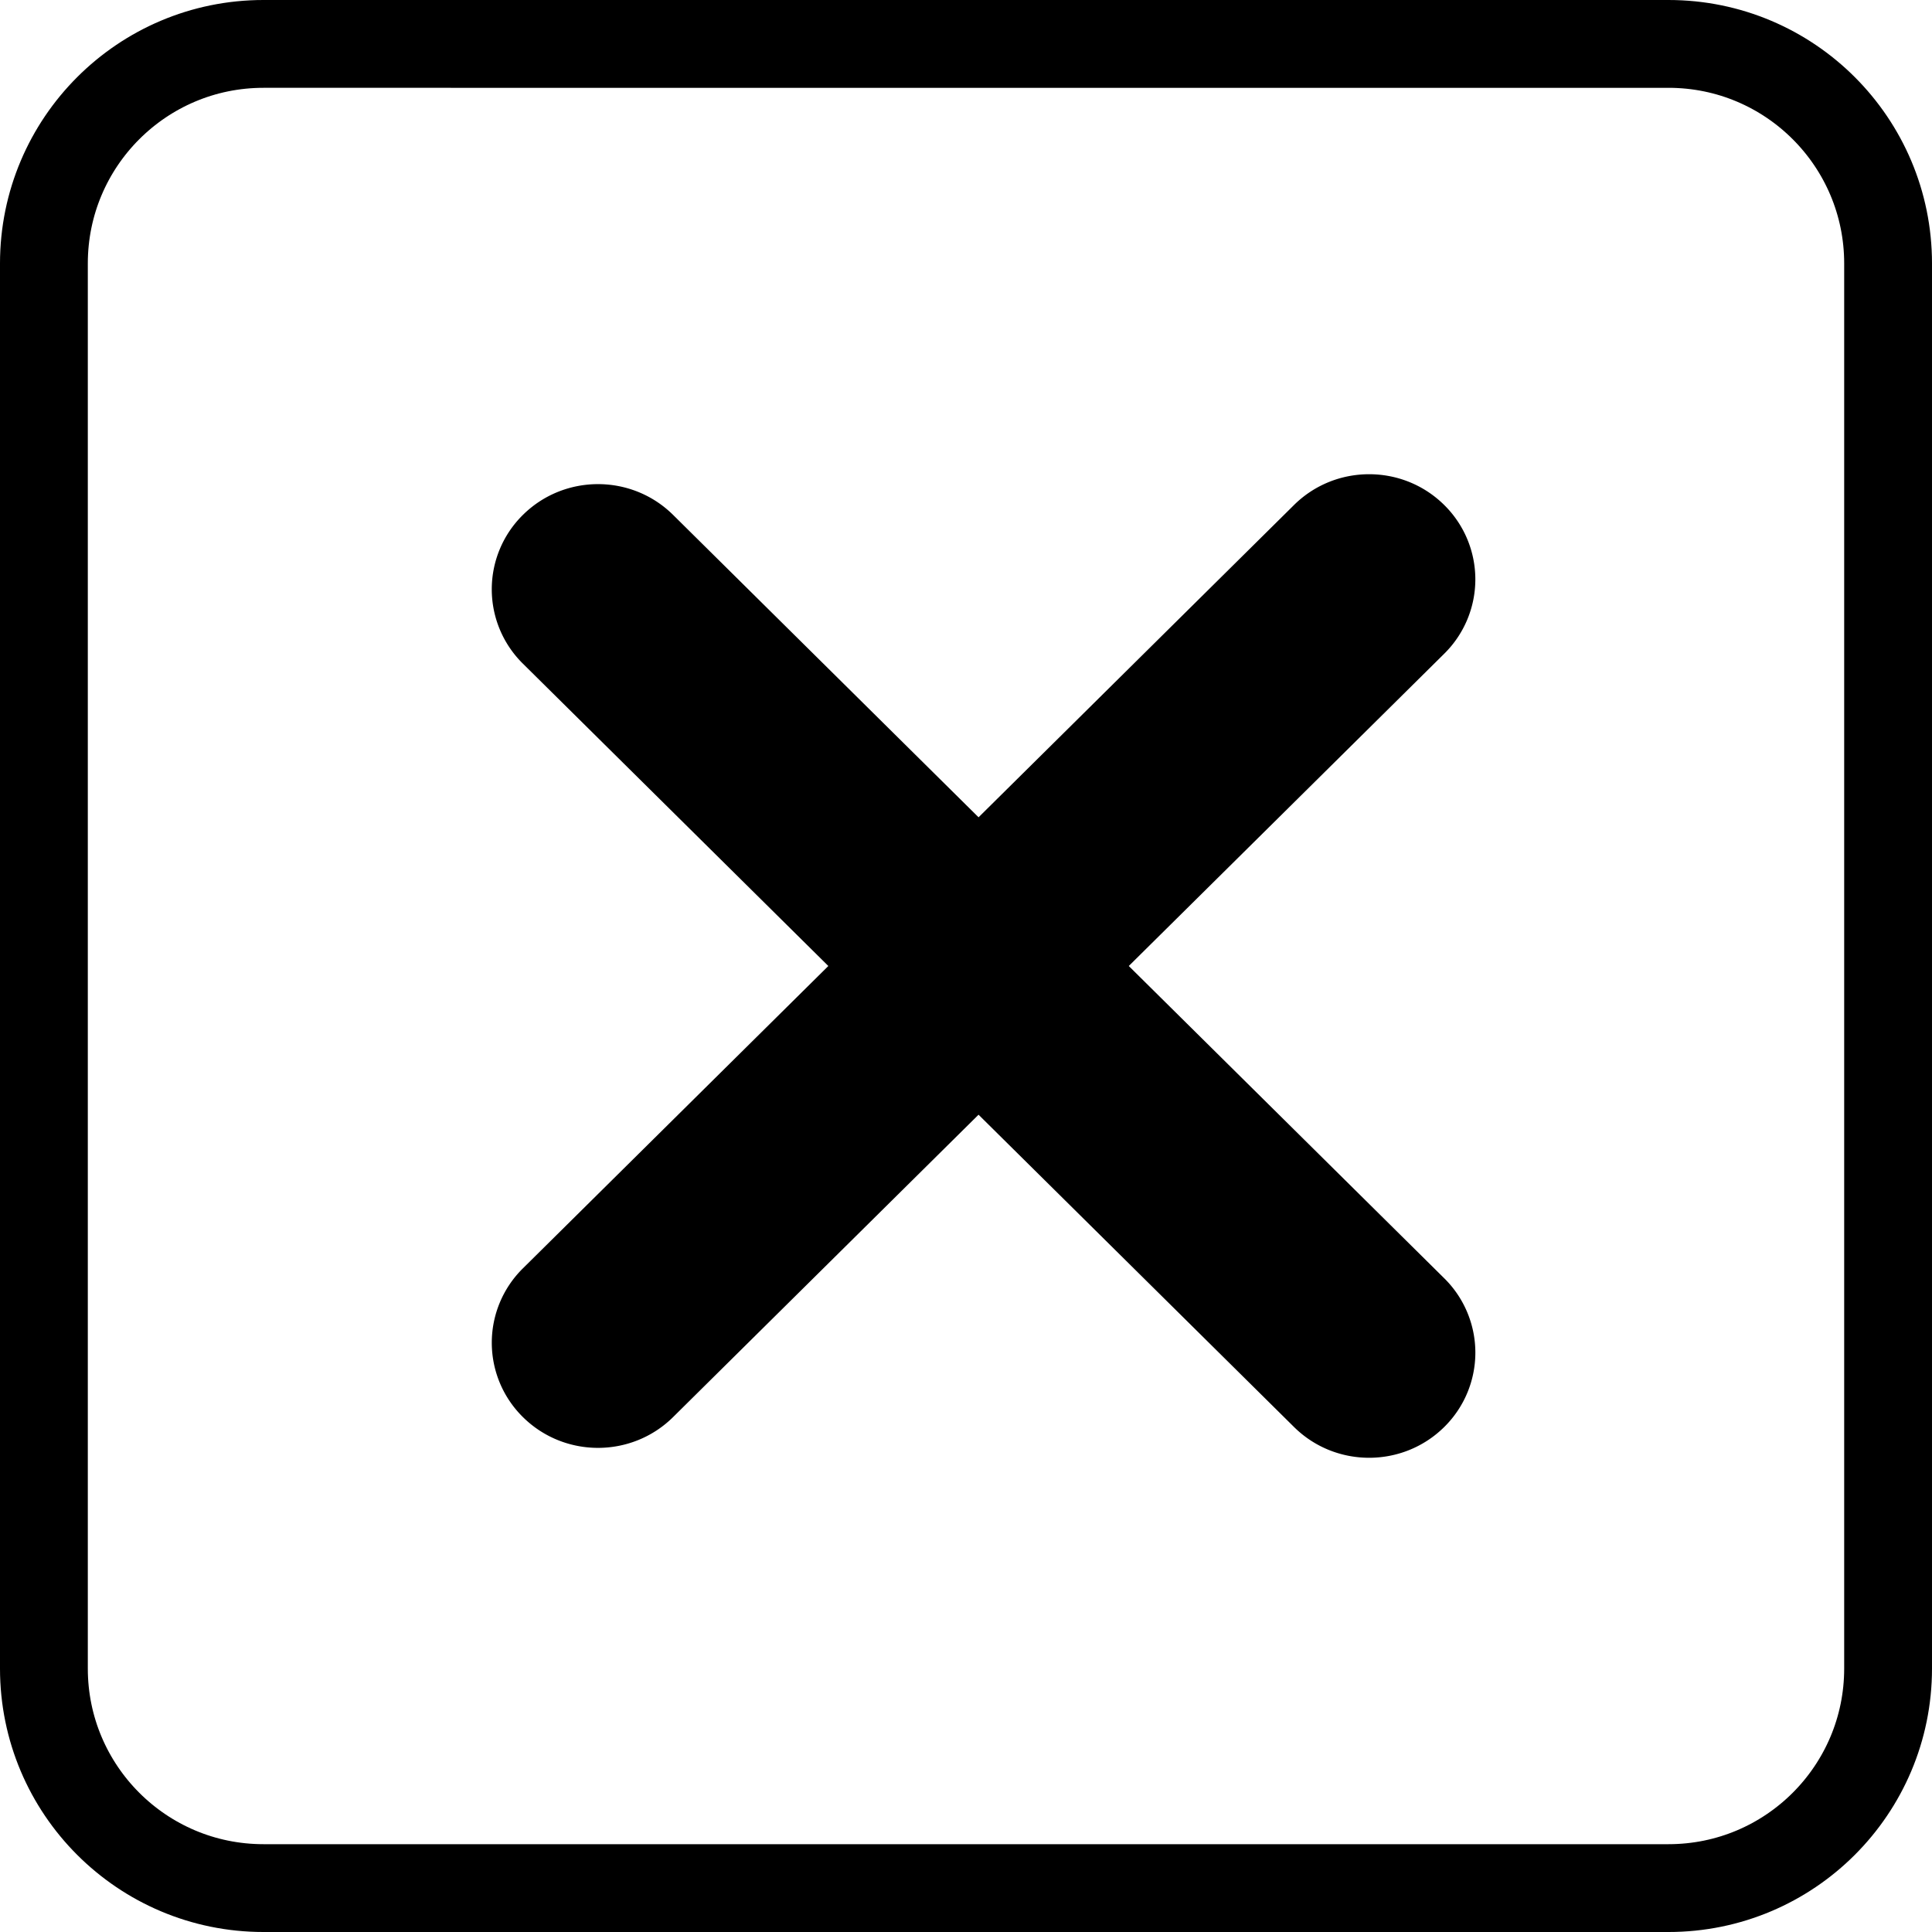 <svg width="110" height="110" xmlns="http://www.w3.org/2000/svg"><g fill="none" fill-rule="evenodd"><path d="M64.268 55l17.96-17.78a5.944 5.944 0 0 0 0-8.467c-2.361-2.337-6.19-2.337-8.552 0l-17.961 17.78-17.39-17.215c-2.363-2.338-6.192-2.338-8.554 0a5.944 5.944 0 0 0 0 8.467L47.162 55l-17.39 17.215a5.944 5.944 0 0 0 0 8.467c2.361 2.338 6.19 2.338 8.552 0l17.39-17.215 17.962 17.78c2.362 2.337 6.19 2.337 8.553 0a5.944 5.944 0 0 0 0-8.467L64.268 55z" fill="#000"/><path d="M15 2.5C8.096 2.5 2.5 8.096 2.5 15v80c0 6.904 5.596 12.5 12.5 12.5h80c6.904 0 12.5-5.596 12.5-12.5V15c0-6.904-5.596-12.5-12.5-12.5H15z" stroke="#000" stroke-width="5"/></g></svg>
